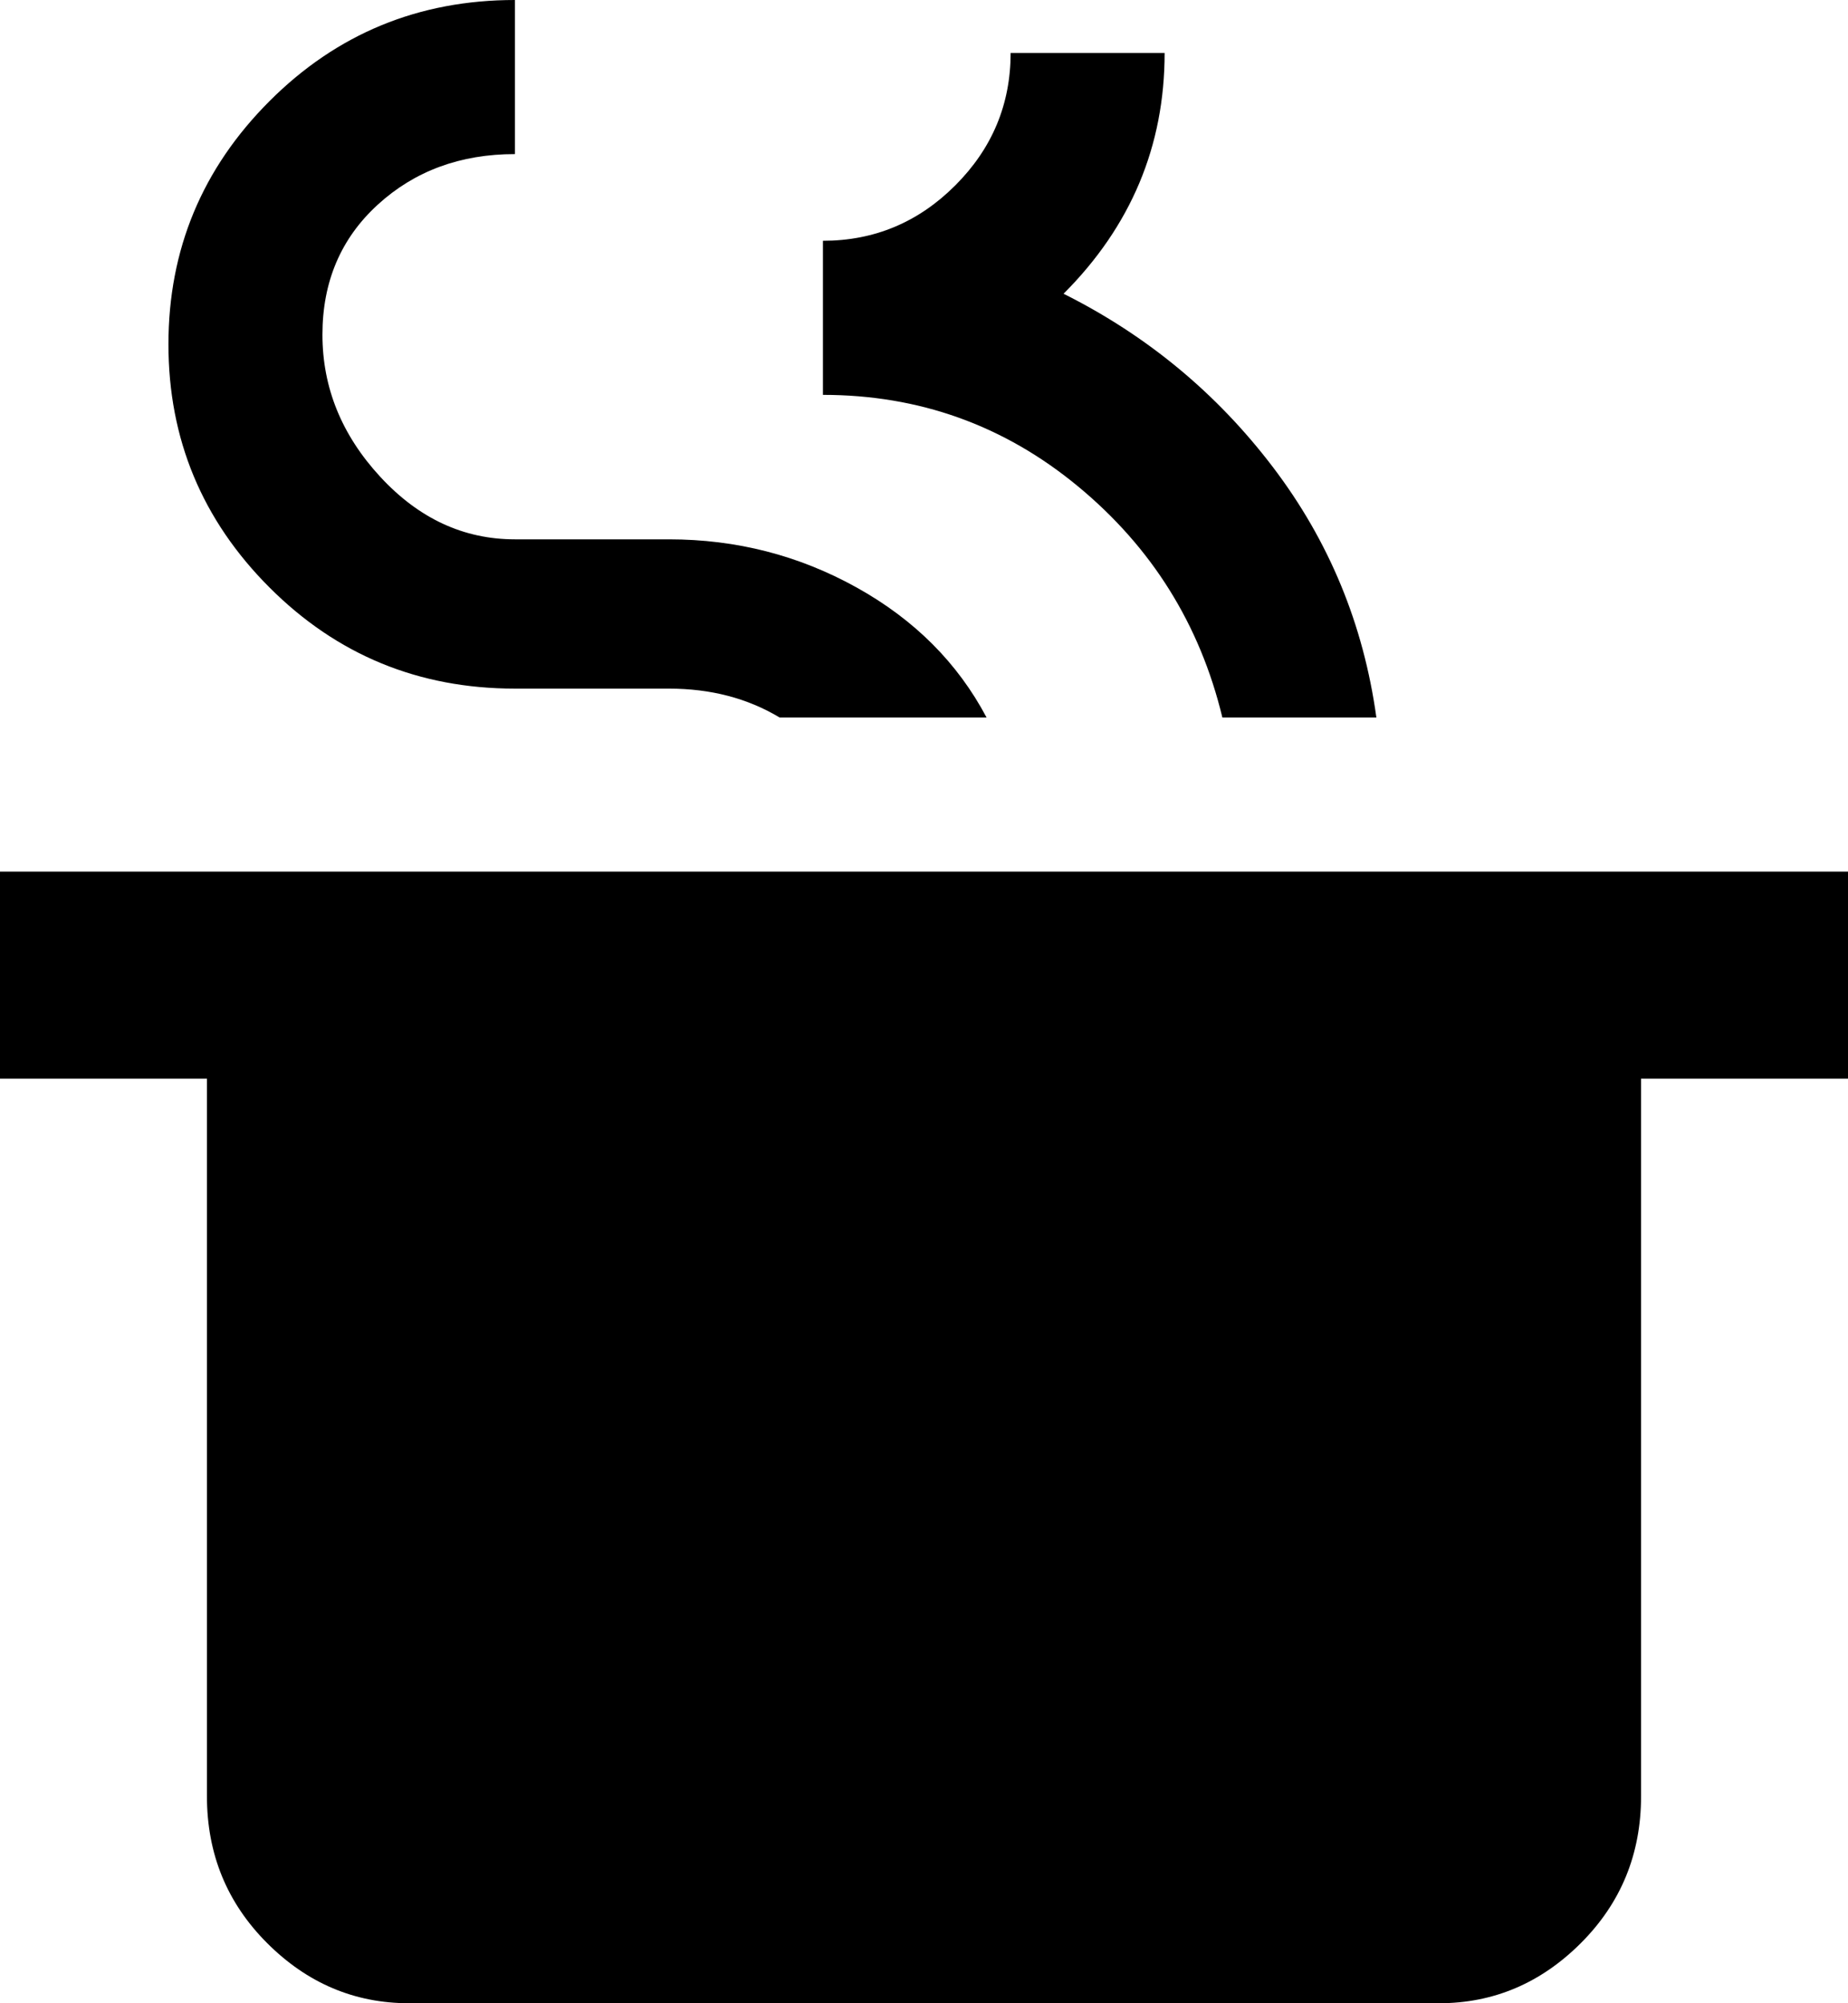 <svg xmlns="http://www.w3.org/2000/svg" viewBox="64 0 384 416">
      <g transform="scale(1 -1) translate(0 -416)">
        <path d="M405 43Q405 25 392.5 12.5Q380 0 363 0H149Q132 0 119.5 12.5Q107 25 107 43V192H64V235H448V192H405ZM171 416Q141 416 120.0 395.0Q99 374 99.0 344.5Q99 315 120.0 294.0Q141 273 171 273H203Q216 273 226 267H269Q260 284 242.0 294.0Q224 304 203 304H171Q155 304 143.0 317.0Q131 330 131.0 346.5Q131 363 142.5 373.5Q154 384 171 384ZM274 405Q274 389 262.5 377.5Q251 366 235 366V334Q265 334 288.0 315.0Q311 296 318 267H350Q346 296 328.5 319.0Q311 342 285 355Q306 376 306 405Z" />
      </g>
    </svg>